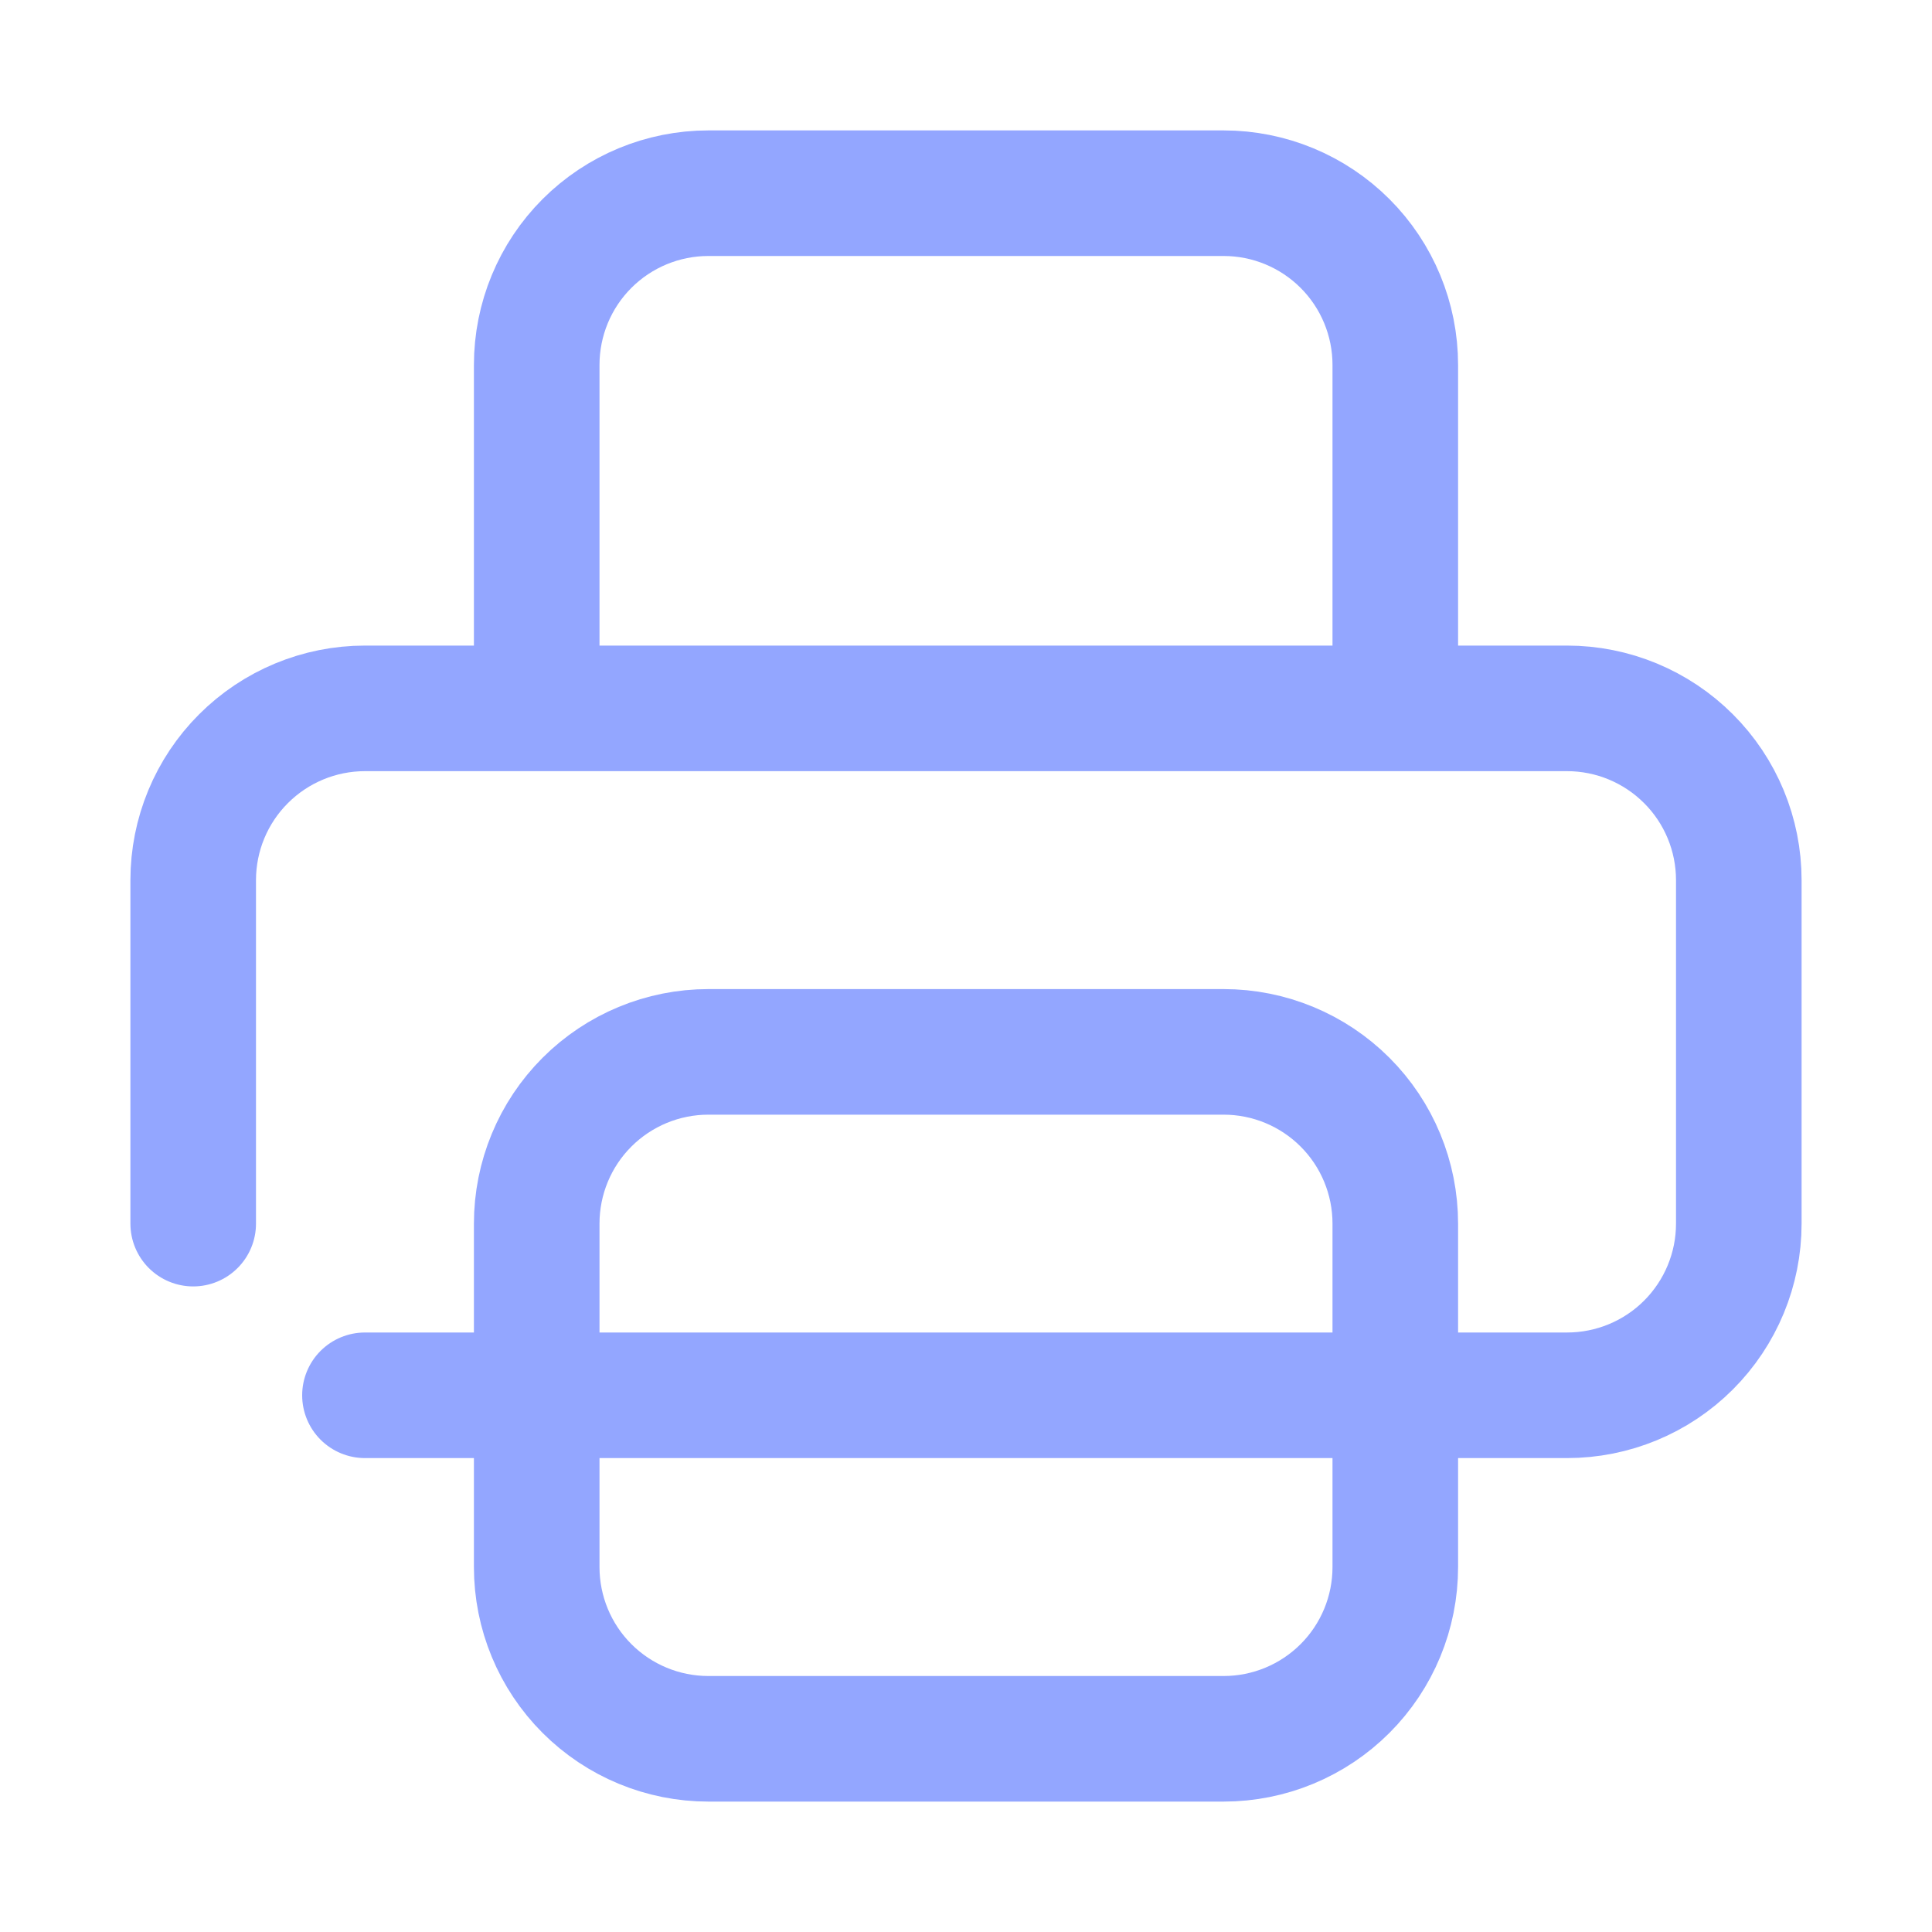 <svg width="20" height="20" viewBox="0 0 20 20" fill="none" xmlns="http://www.w3.org/2000/svg">
<path d="M3.778 14.444H5.556L14.444 14.444H16.222C16.694 14.444 17.146 14.257 17.479 13.924C17.813 13.59 18 13.138 18 12.667V9.111C18 8.64 17.813 8.187 17.479 7.854C17.146 7.521 16.694 7.333 16.222 7.333L3.778 7.333C3.306 7.333 2.854 7.521 2.521 7.854C2.187 8.187 2 8.64 2 9.111V12.667M12.667 18H7.333C6.862 18 6.41 17.813 6.076 17.479C5.743 17.146 5.556 16.694 5.556 16.222V12.667C5.556 12.195 5.743 11.743 6.076 11.41C6.41 11.076 6.862 10.889 7.333 10.889L12.667 10.889C13.138 10.889 13.59 11.076 13.924 11.41C14.257 11.743 14.444 12.195 14.444 12.667V16.222C14.444 16.694 14.257 17.146 13.924 17.479C13.59 17.813 13.138 18 12.667 18ZM5.556 7.333V3.778C5.556 3.306 5.743 2.854 6.076 2.521C6.41 2.187 6.862 2 7.333 2L12.667 2C13.138 2 13.59 2.187 13.924 2.521C14.257 2.854 14.444 3.306 14.444 3.778V7.333L5.556 7.333Z" stroke="#93A6FF" stroke-width="1.3" stroke-linecap="round" stroke-linejoin="round"/>
</svg>
